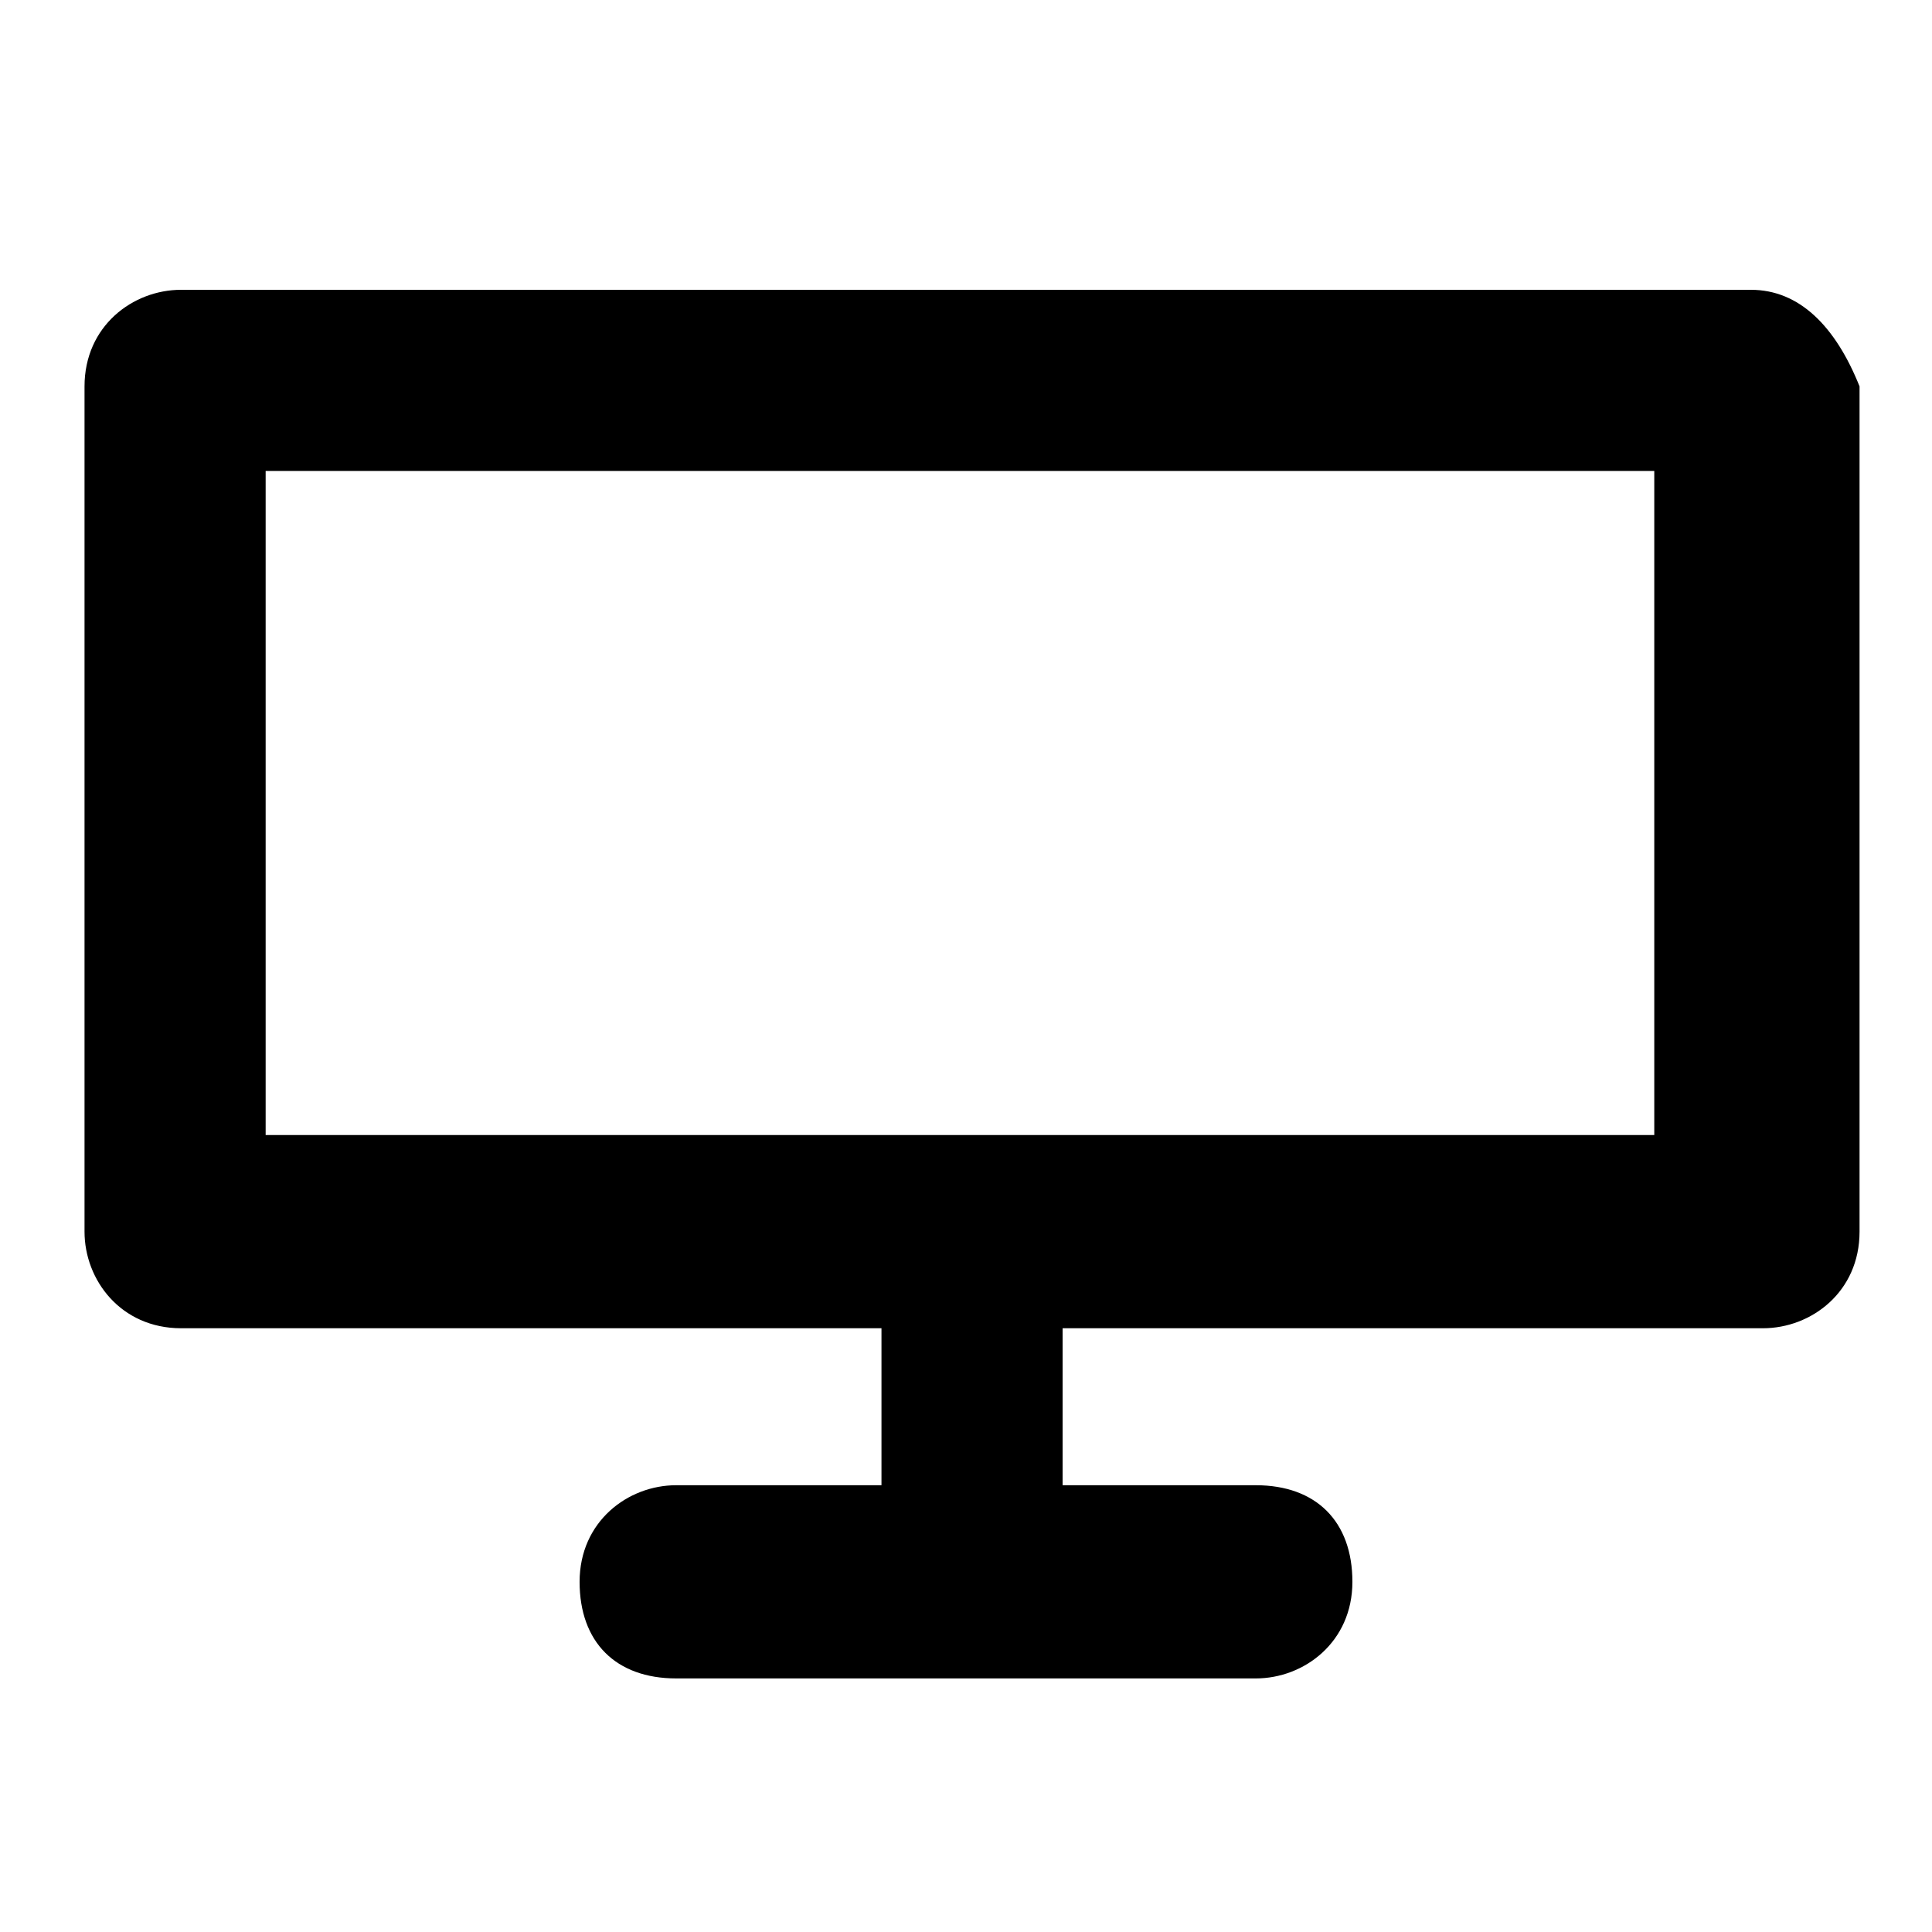 <?xml version="1.0" encoding="utf-8"?>
<!-- Generator: Adobe Illustrator 23.1.0, SVG Export Plug-In . SVG Version: 6.00 Build 0)  -->
<svg version="1.1" id="Layer_1" xmlns="http://www.w3.org/2000/svg" xmlns:xlink="http://www.w3.org/1999/xlink" x="0px" y="0px"
	 viewBox="0 0 16 16" style="enable-background:new 0 0 16 16;" xml:space="preserve">
<path d="M14.5,2.4h-13c-0.4,0-0.8,0.3-0.8,0.8v7c0,0.4,0.3,0.8,0.8,0.8h5.8v1.3H5.6c-0.4,0-0.8,0.3-0.8,0.8s0.3,0.8,0.8,0.8h4.8
	c0.4,0,0.8-0.3,0.8-0.8s-0.3-0.8-0.8-0.8H8.8v-1.3h5.8c0.4,0,0.8-0.3,0.8-0.8v-7C15.2,2.7,14.9,2.4,14.5,2.4z M13.8,9.4H2.2V3.9
	h11.5V9.4z"/>
</svg>
